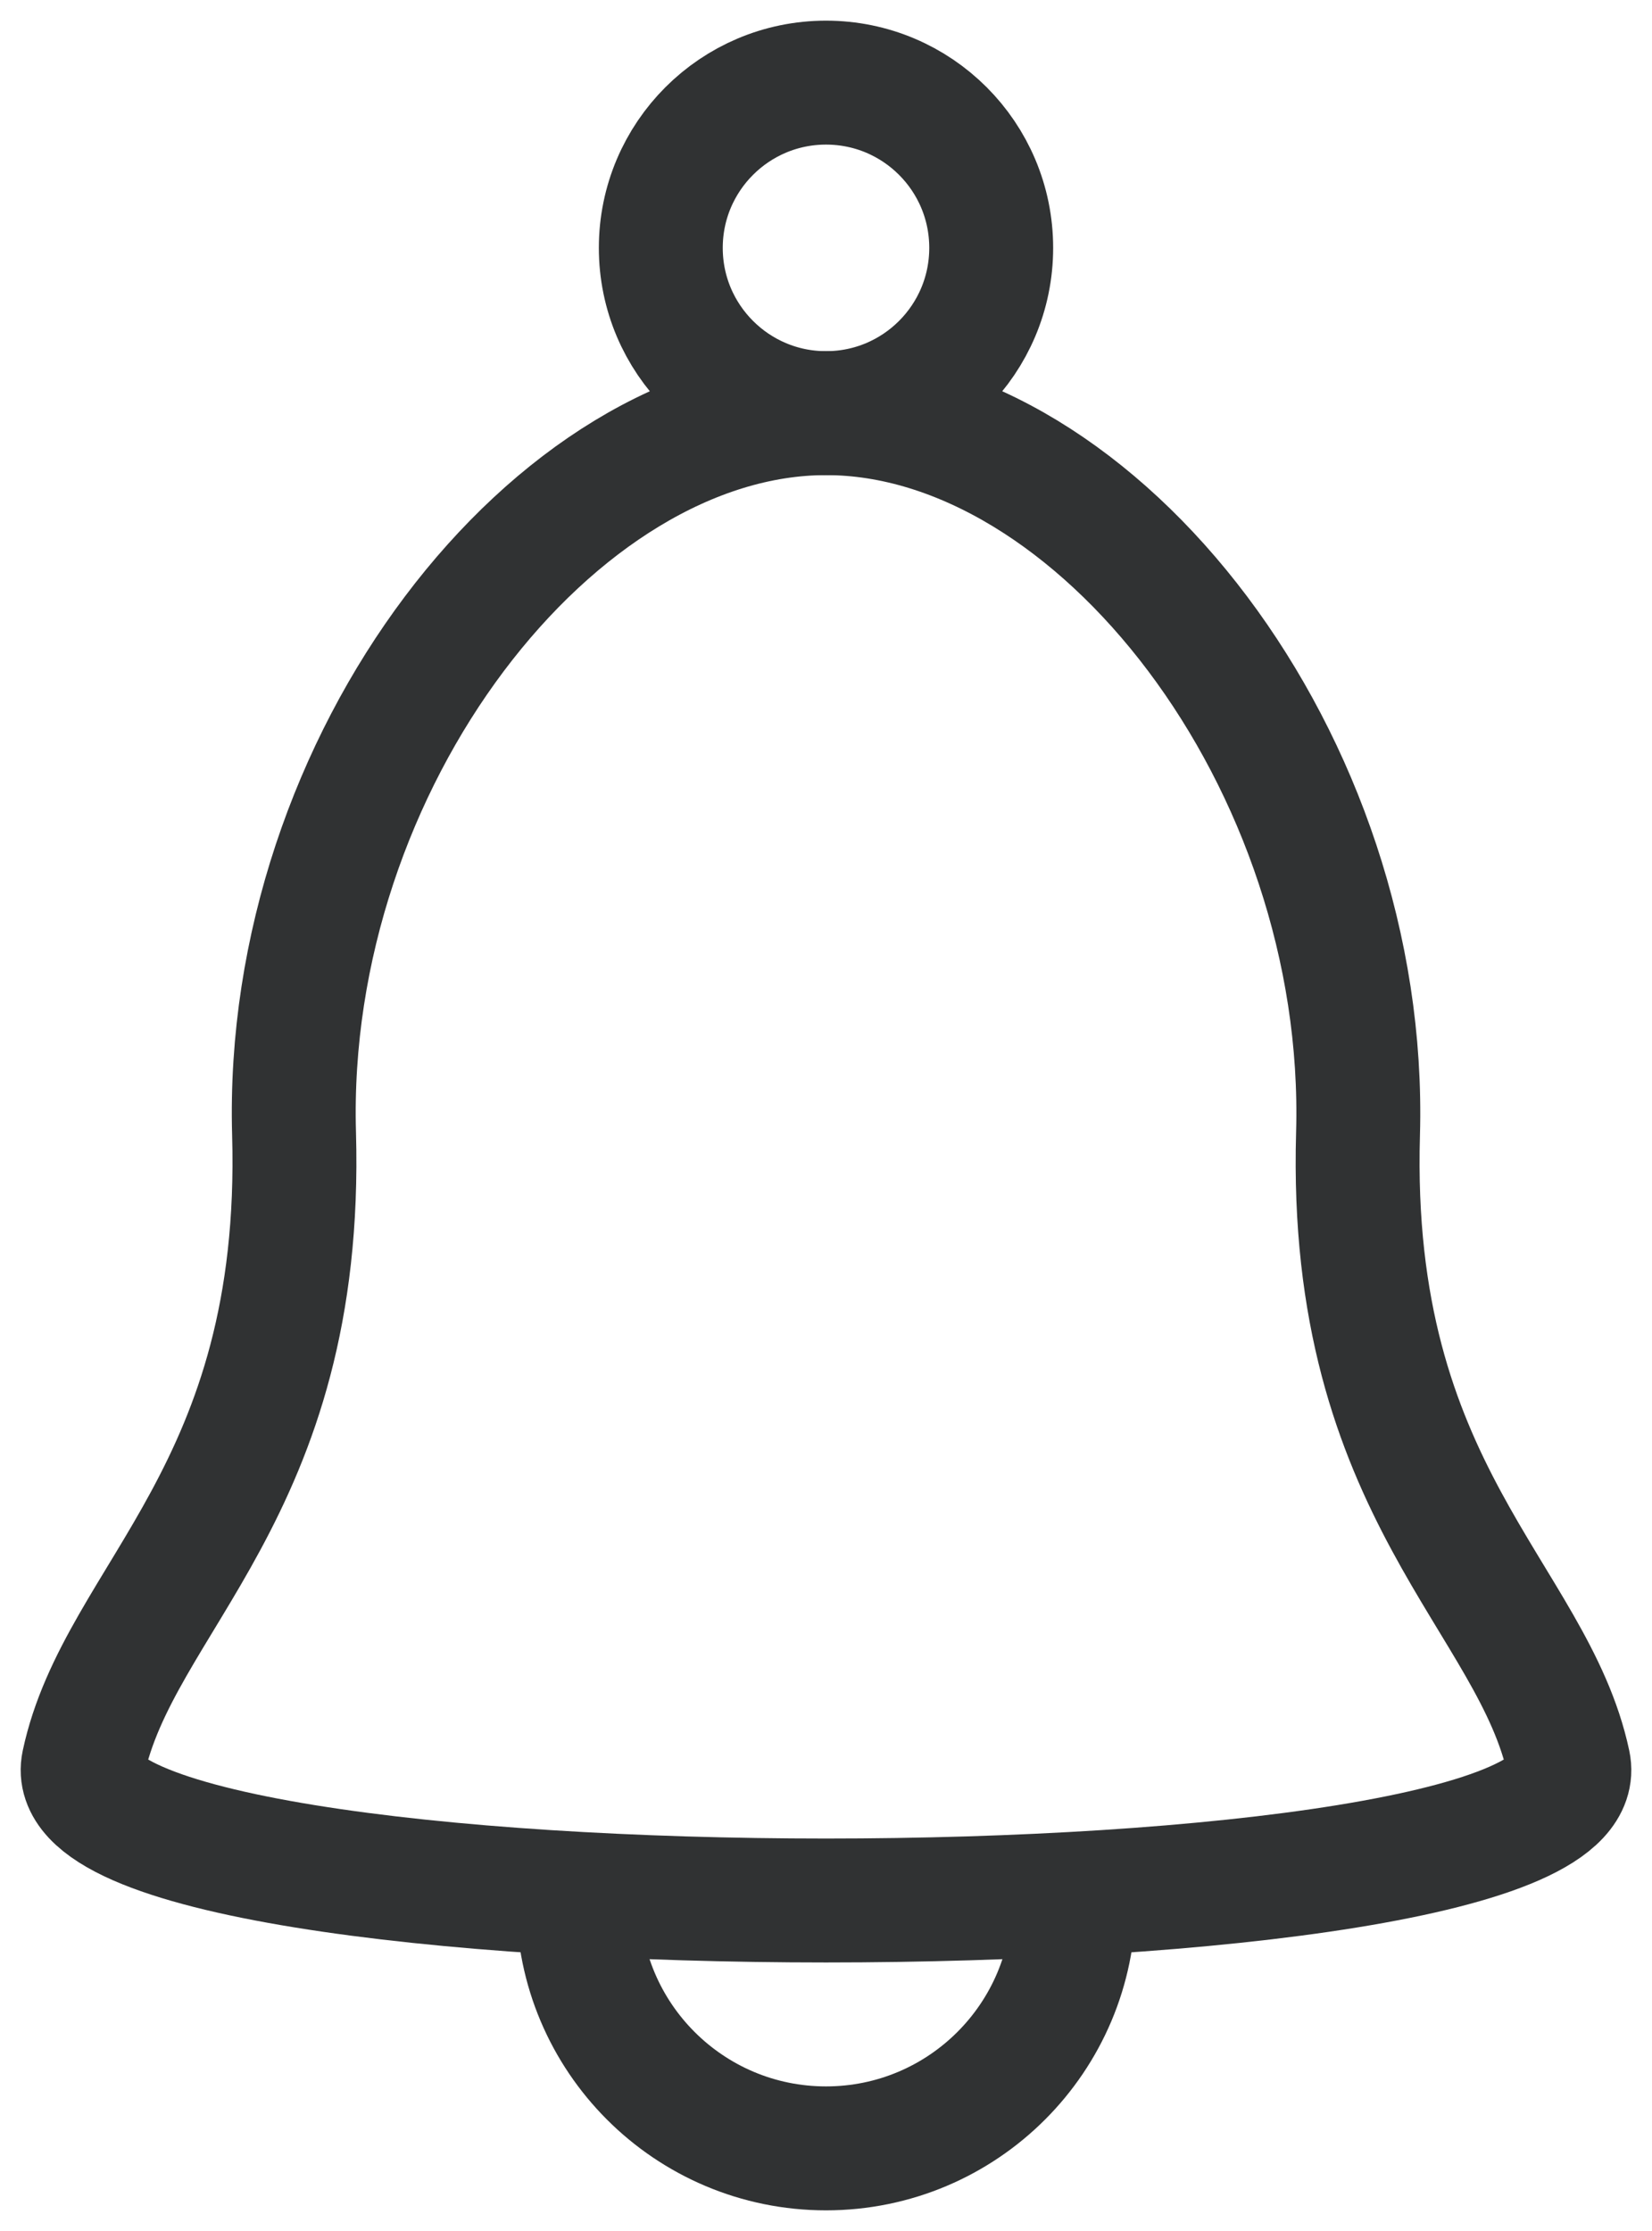 <svg width="20" height="27" viewBox="0 0 20 27" fill="none" xmlns="http://www.w3.org/2000/svg">
<path fill-rule="evenodd" clip-rule="evenodd" d="M1.009 21.342C1.437 19.329 3.682 18.061 3.56 13.722C3.431 9.215 6.716 5 10.001 5C13.284 5 16.569 9.215 16.441 13.722C16.316 18.061 18.563 19.329 18.991 21.342C19.461 23.553 0.539 23.553 1.009 21.342Z" stroke="#303233" stroke-width="1.5"/>
<path fill-rule="evenodd" clip-rule="evenodd" d="M12 3C12 4.105 11.105 5 10 5C8.897 5 8 4.105 8 3C8 1.895 8.897 1 10 1C11.105 1 12 1.895 12 3Z" stroke="#303233" stroke-width="1.5"/>
<path d="M13 23C13 24.657 11.657 26 10 26C8.343 26 7 24.657 7 23" stroke="#303233" stroke-width="1.5"/>
</svg>
